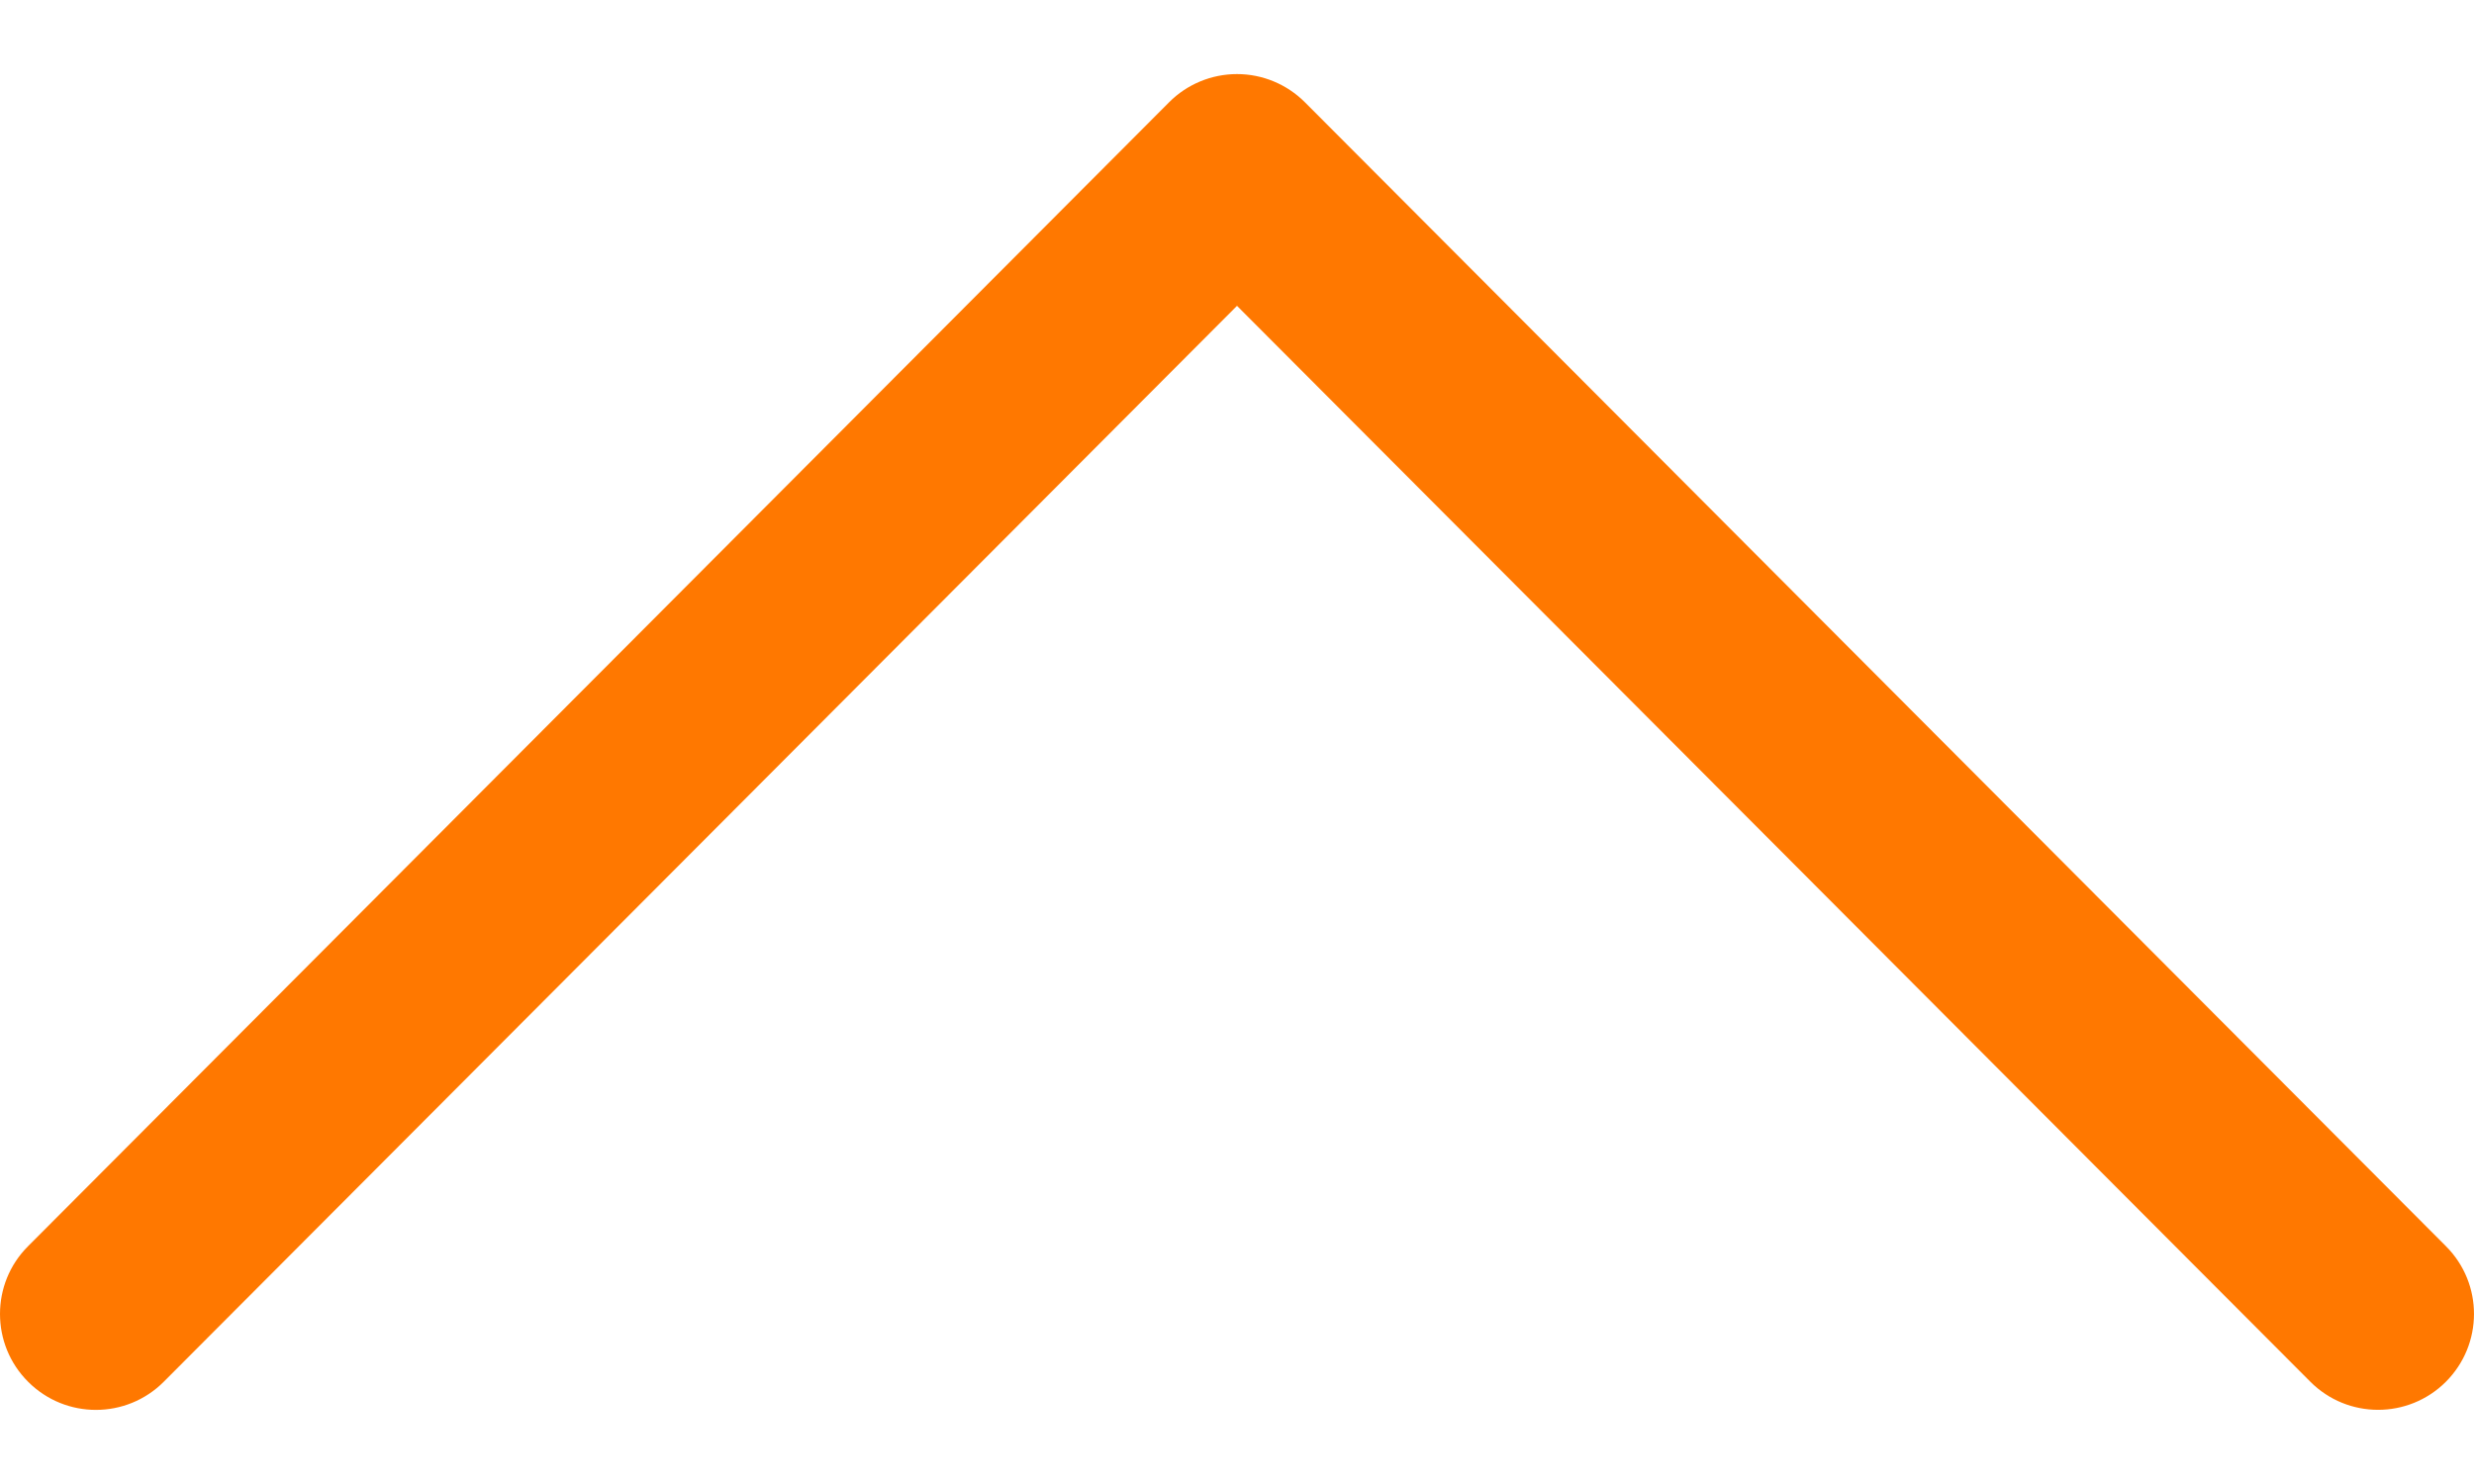 <svg width="20" height="12" viewBox="0 0 20 12" fill="none" xmlns="http://www.w3.org/2000/svg">
<path d="M10.549 0.827L19.774 10.078C20.076 10.381 20.075 10.871 19.772 11.174C19.469 11.476 18.978 11.476 18.676 11.172L10 2.473L1.324 11.173C1.022 11.476 0.531 11.477 0.228 11.174C0.076 11.023 3.78949e-06 10.824 3.78081e-06 10.625C3.77214e-06 10.427 0.075 10.229 0.226 10.078L9.451 0.827C9.596 0.681 9.794 0.599 10 0.599C10.206 0.599 10.403 0.681 10.549 0.827Z" fill="#FF7800"/>
</svg>
